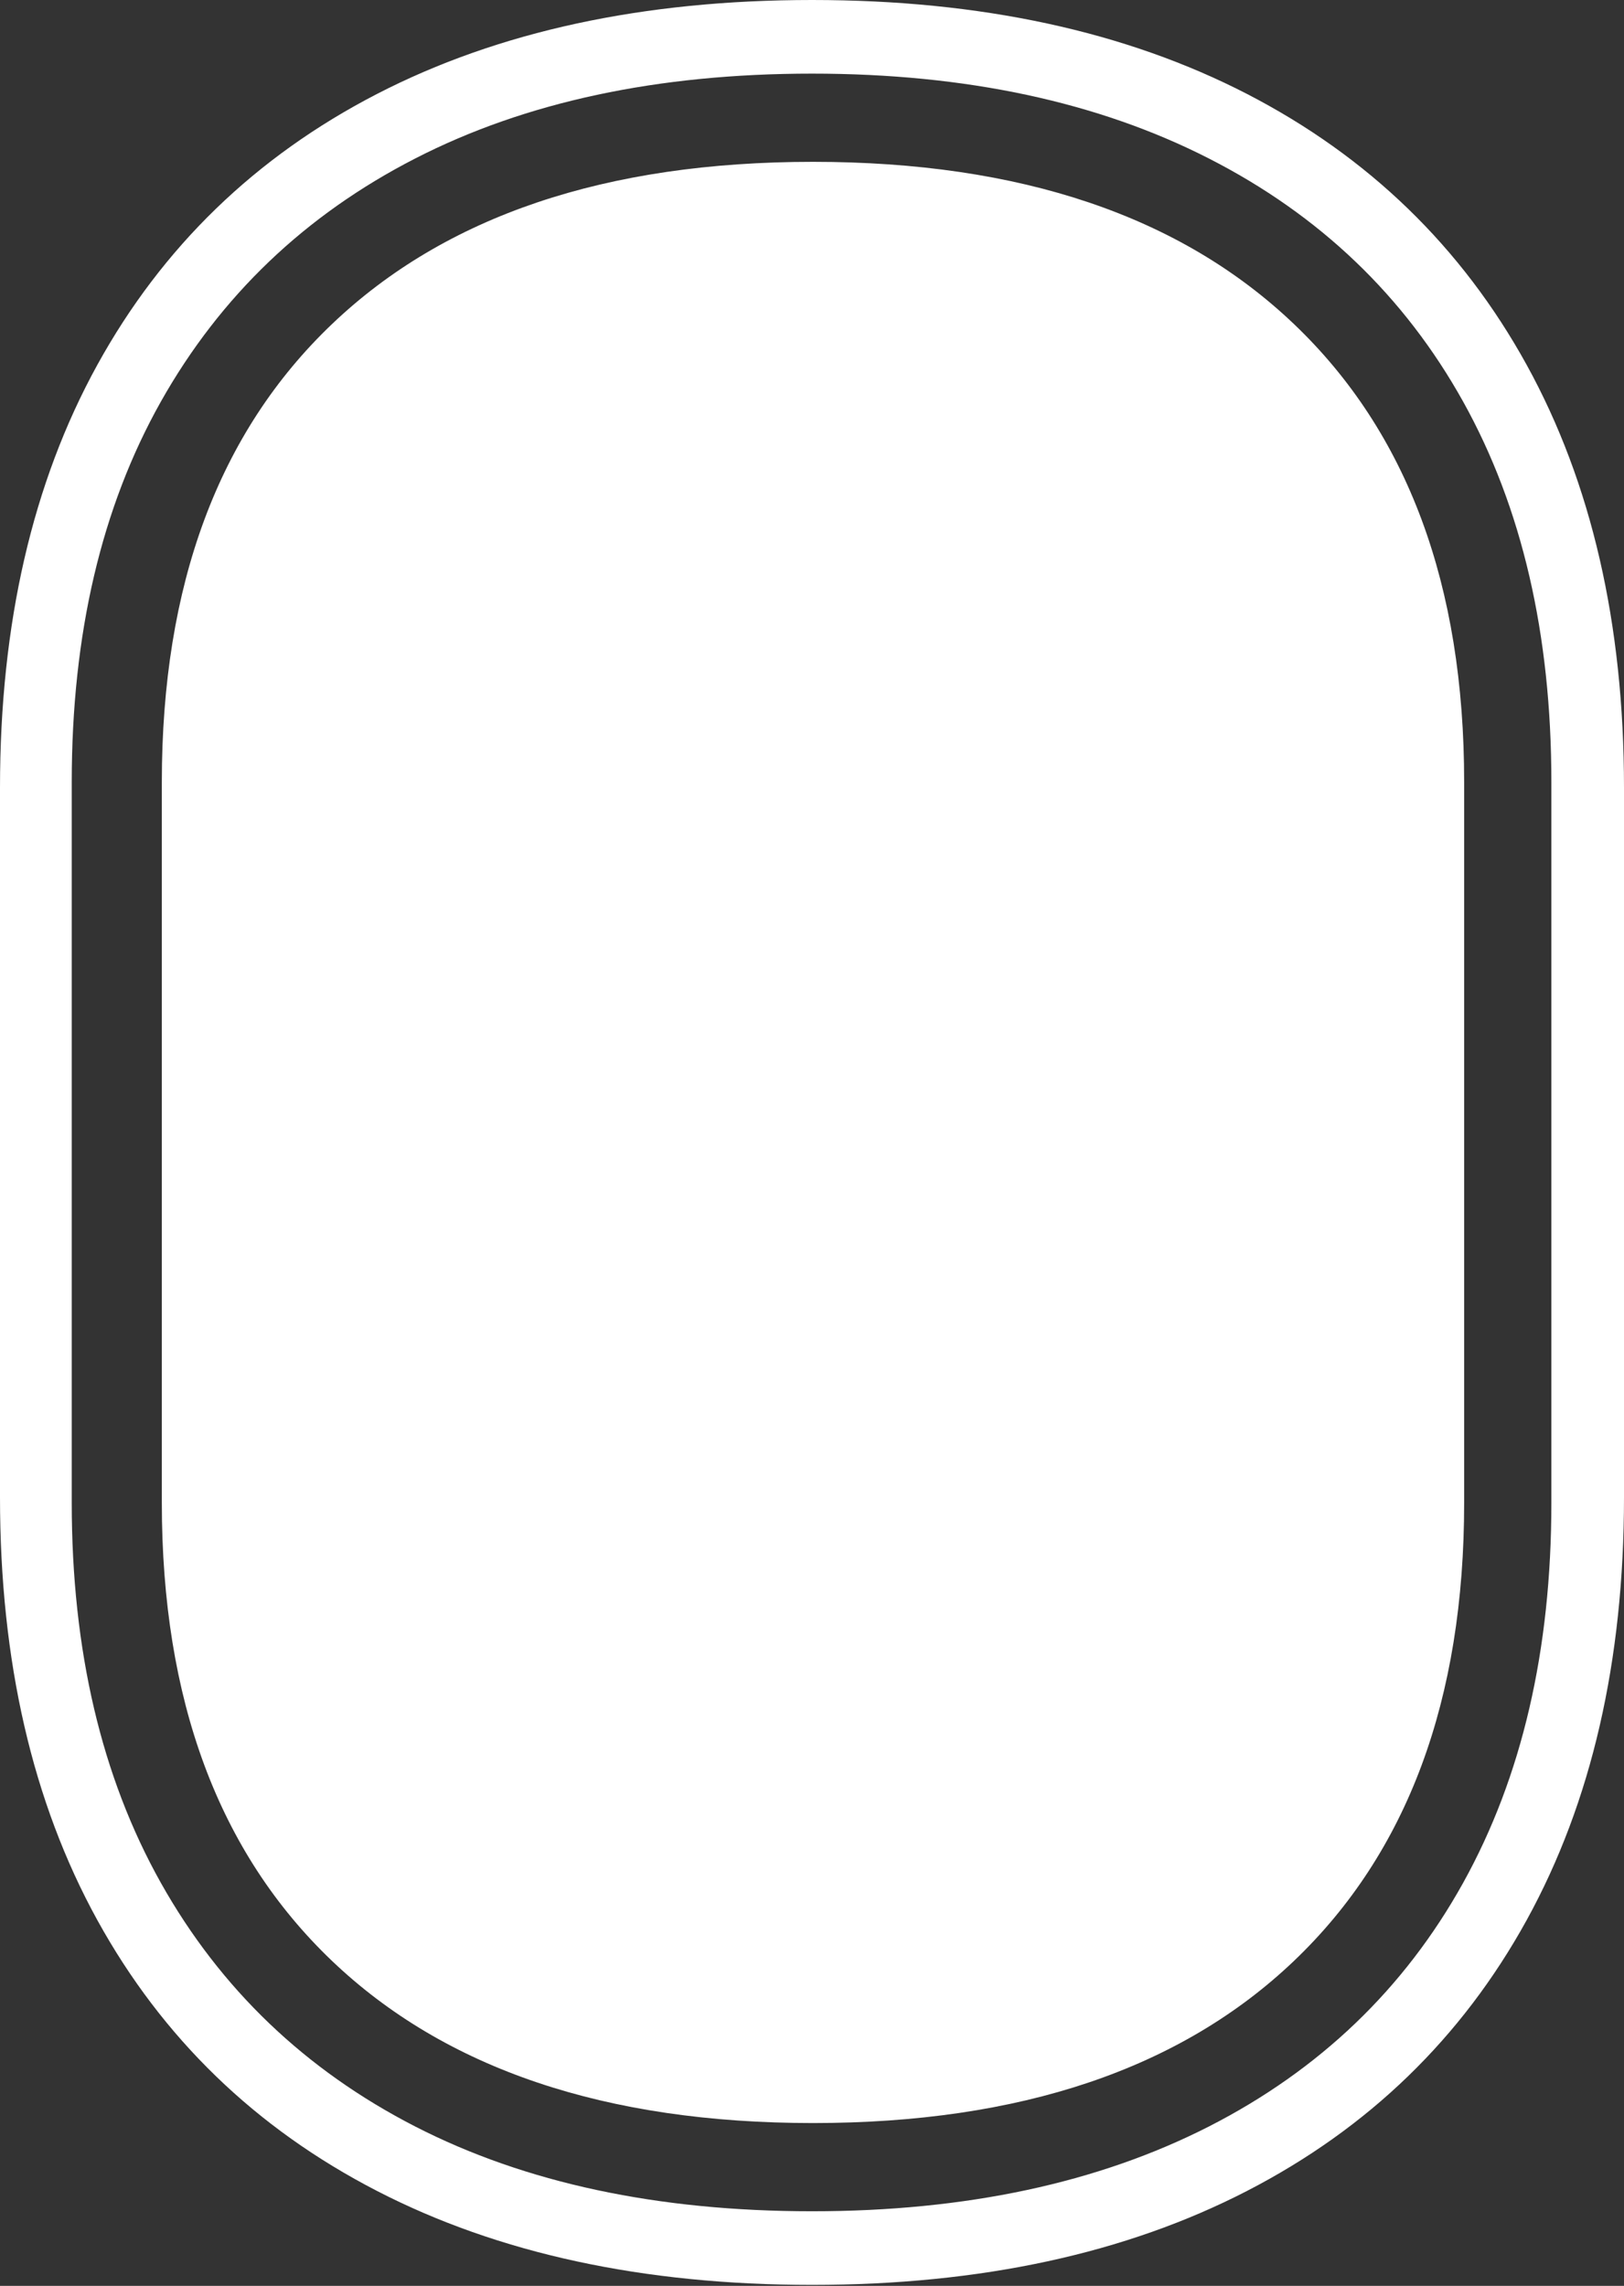 <?xml version="1.0" encoding="UTF-8"?>
<!--Generator: Apple Native CoreSVG 175-->
<!DOCTYPE svg
PUBLIC "-//W3C//DTD SVG 1.1//EN"
       "http://www.w3.org/Graphics/SVG/1.1/DTD/svg11.dtd">
<svg version="1.1" xmlns="http://www.w3.org/2000/svg" xmlns:xlink="http://www.w3.org/1999/xlink" width="16.367" height="23.037">
 <rect width="100%" height="100%" fill="#333333" stroke="none"/>
 <g>
  <rect height="23.037" opacity="0" width="16.367" x="0" y="0"/>
  <path d="M8.184 0Q5.635 0 3.799 0.947Q1.963 1.895 0.981 3.677Q0 5.459 0 7.939L0 15.088Q0 17.568 0.981 19.351Q1.963 21.133 3.799 22.08Q5.635 23.027 8.184 23.027Q10.732 23.027 12.568 22.08Q14.404 21.133 15.386 19.351Q16.367 17.568 16.367 15.088L16.367 7.939Q16.367 5.459 15.386 3.677Q14.404 1.895 12.568 0.947Q10.732 0 8.184 0ZM8.184 0.742Q10.508 0.742 12.183 1.597Q13.857 2.451 14.746 4.048Q15.635 5.645 15.635 7.881L15.635 15.146Q15.635 17.373 14.746 18.975Q13.857 20.576 12.183 21.431Q10.508 22.285 8.184 22.285Q5.85 22.285 4.185 21.431Q2.52 20.576 1.621 18.975Q0.723 17.373 0.723 15.146L0.723 7.881Q0.723 5.645 1.621 4.048Q2.52 2.451 4.185 1.597Q5.85 0.742 8.184 0.742ZM8.193 21.396Q11.328 21.396 13.042 19.761Q14.756 18.125 14.756 15.146L14.756 7.881Q14.756 4.902 13.042 3.267Q11.328 1.631 8.193 1.631Q5.059 1.631 3.345 3.267Q1.631 4.902 1.631 7.881L1.631 15.146Q1.631 18.125 3.345 19.761Q5.059 21.396 8.193 21.396Z" fill="#ffffff"/>
 </g>
</svg>
